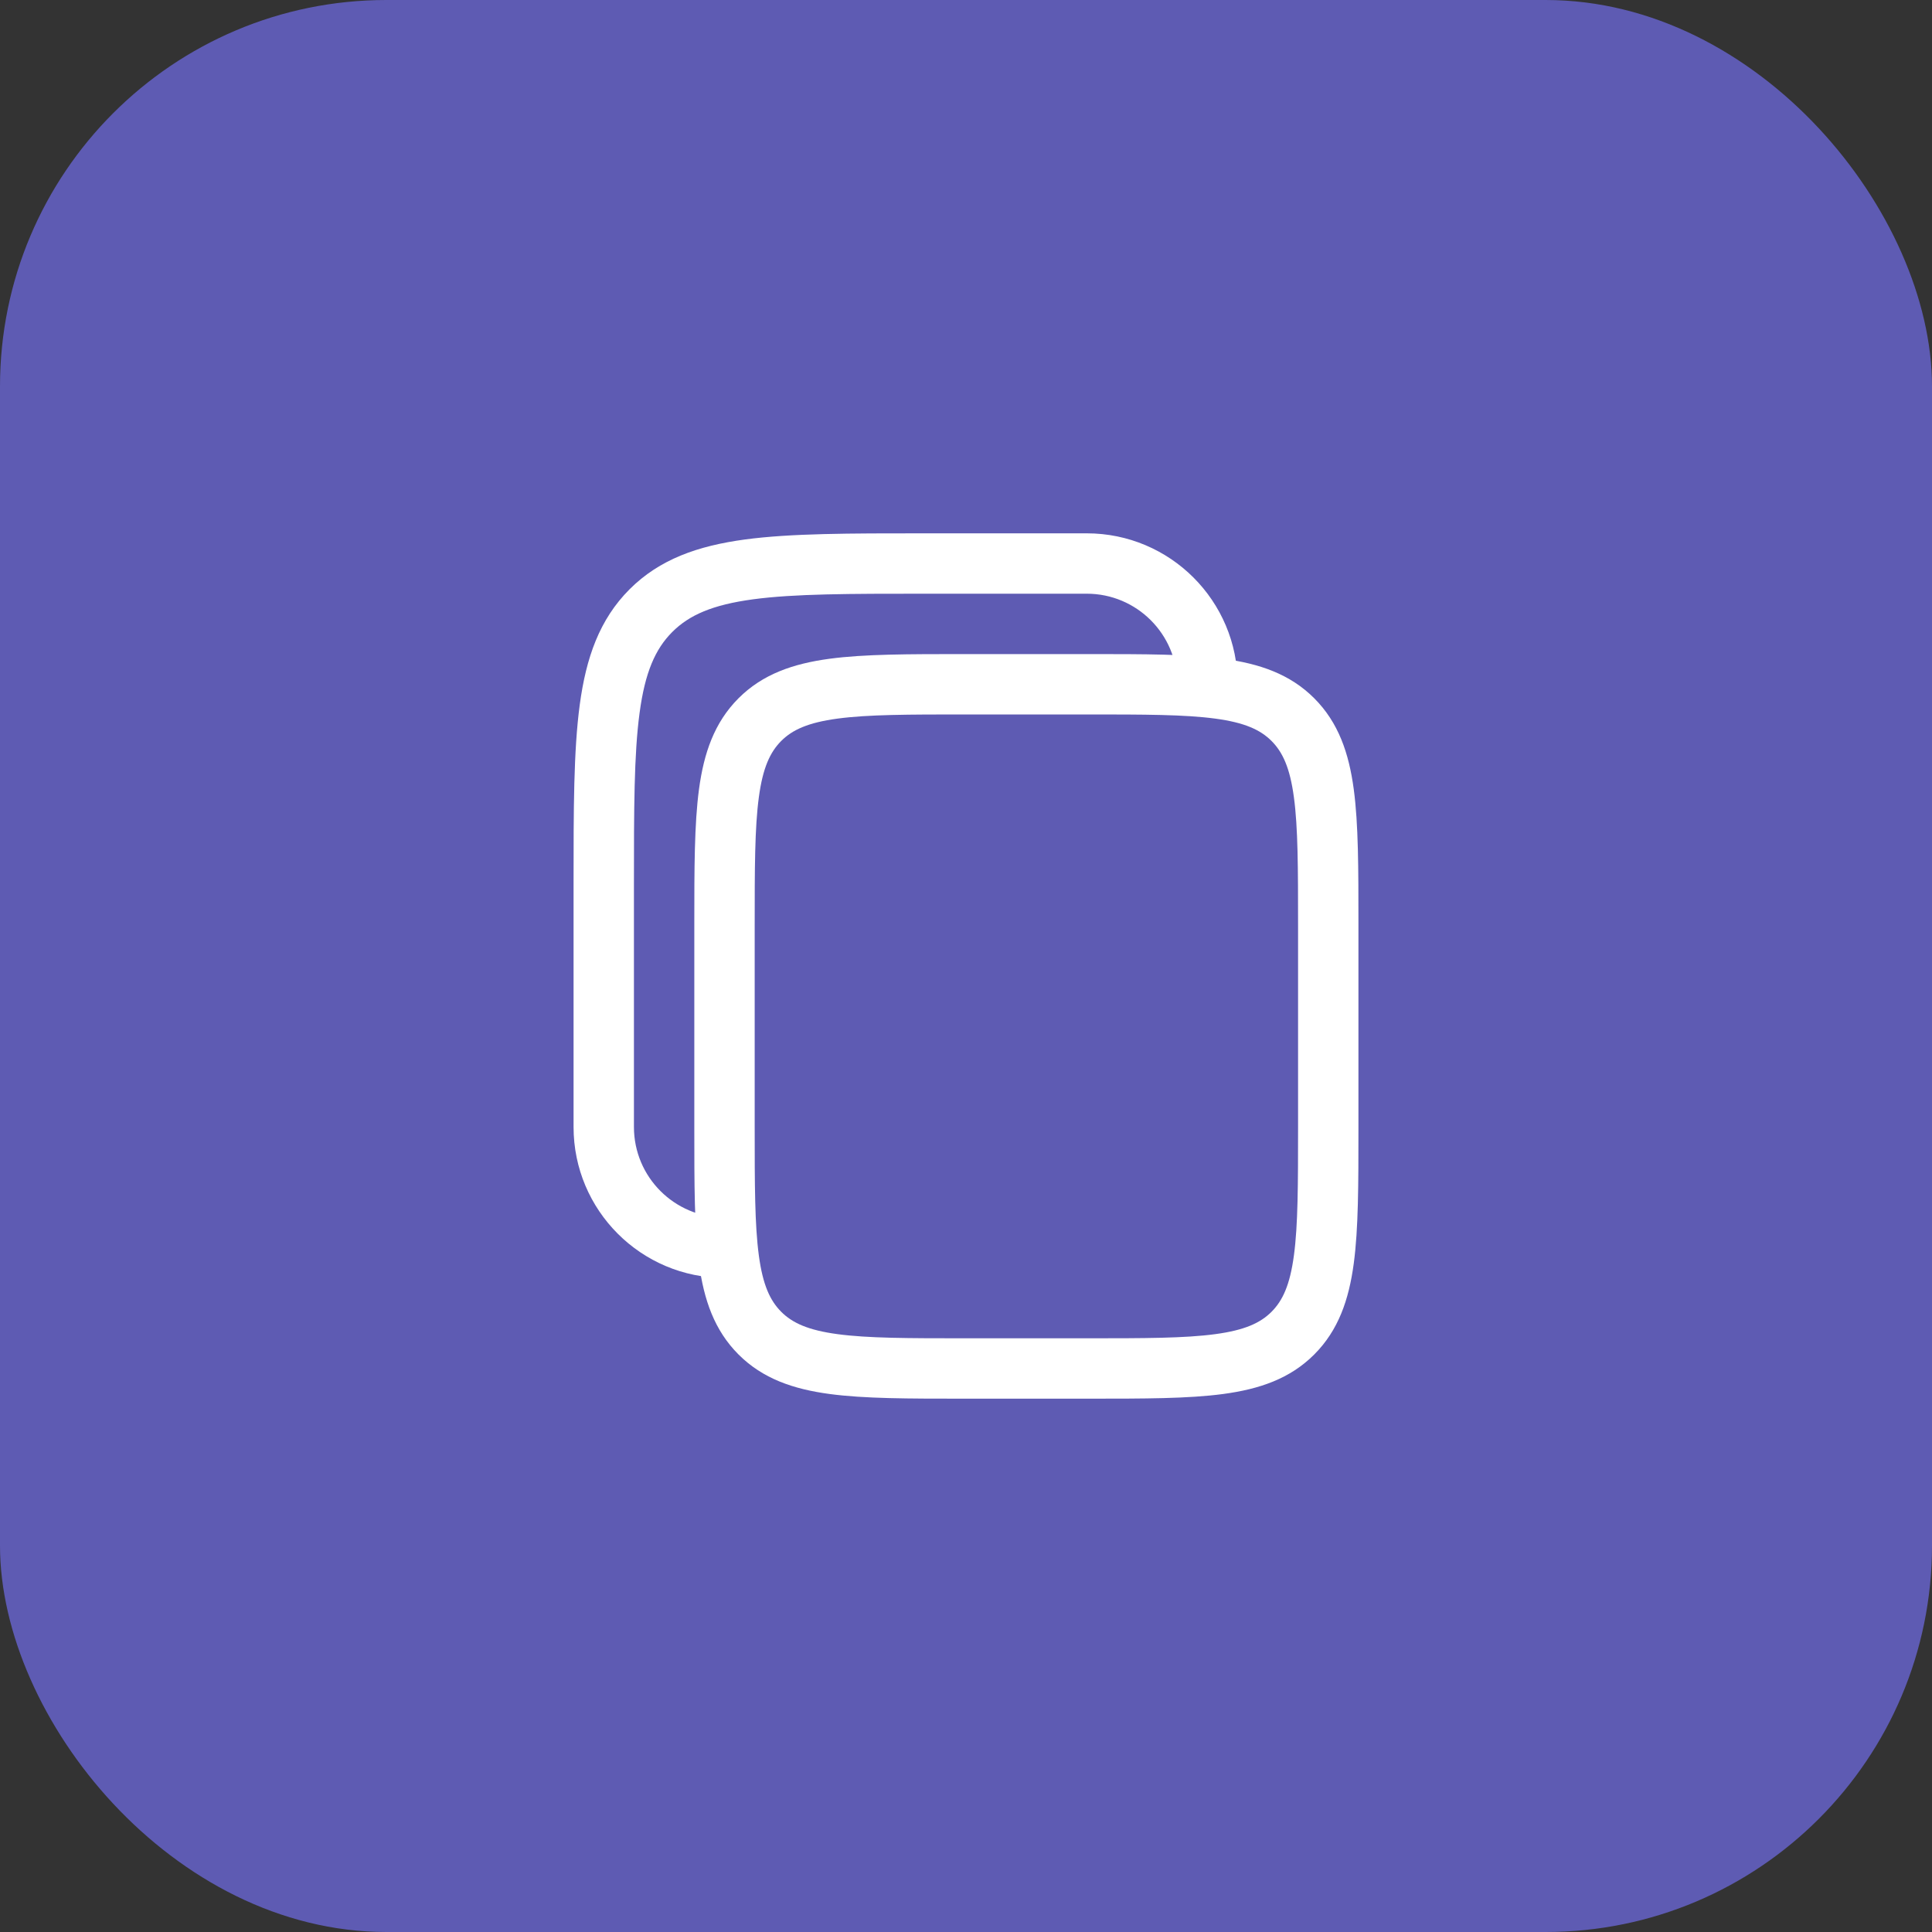 <svg width="40" height="40" viewBox="0 0 40 40" fill="none" xmlns="http://www.w3.org/2000/svg">
<rect x="0" y="0" width="40" height="40" fill="#333333" stroke="none"/>
<rect width="40" height="40" rx="8" fill="#5E5BB3"/>
<path fill-rule="evenodd" clip-rule="evenodd" d="M19.954 13.542H22.546C23.685 13.542 24.604 13.542 25.326 13.639C26.077 13.74 26.708 13.955 27.21 14.457C27.711 14.959 27.927 15.59 28.028 16.34C28.125 17.063 28.125 17.981 28.125 19.121V23.379C28.125 24.519 28.125 25.437 28.028 26.16C27.927 26.91 27.711 27.541 27.21 28.043C26.708 28.545 26.077 28.76 25.326 28.861C24.604 28.958 23.685 28.958 22.546 28.958H19.954C18.815 28.958 17.896 28.958 17.174 28.861C16.424 28.76 15.792 28.545 15.29 28.043C14.789 27.541 14.573 26.91 14.472 26.16C14.375 25.437 14.375 24.519 14.375 23.379V19.121C14.375 17.981 14.375 17.063 14.472 16.34C14.573 15.59 14.789 14.959 15.29 14.457C15.792 13.955 16.424 13.74 17.174 13.639C17.896 13.542 18.815 13.542 19.954 13.542ZM17.34 14.878C16.729 14.96 16.405 15.11 16.174 15.341C15.944 15.572 15.793 15.895 15.711 16.507C15.626 17.136 15.625 17.971 15.625 19.167V23.333C15.625 24.529 15.626 25.364 15.711 25.993C15.793 26.605 15.944 26.928 16.174 27.159C16.405 27.39 16.729 27.54 17.34 27.622C17.97 27.707 18.804 27.708 20 27.708H22.5C23.696 27.708 24.53 27.707 25.16 27.622C25.771 27.54 26.095 27.39 26.326 27.159C26.556 26.928 26.707 26.605 26.789 25.993C26.874 25.364 26.875 24.529 26.875 23.333V19.167C26.875 17.971 26.874 17.136 26.789 16.507C26.707 15.895 26.556 15.572 26.326 15.341C26.095 15.11 25.771 14.96 25.16 14.878C24.53 14.793 23.696 14.792 22.5 14.792H20C18.804 14.792 17.97 14.793 17.34 14.878Z" fill="white"/>
<path fill-rule="evenodd" clip-rule="evenodd" d="M19.12 11.042L22.5 11.042C24.226 11.042 25.625 12.441 25.625 14.167H24.375C24.375 13.131 23.535 12.292 22.5 12.292H19.167C17.578 12.292 16.449 12.293 15.592 12.408C14.754 12.521 14.271 12.732 13.918 13.085C13.566 13.438 13.354 13.921 13.242 14.759C13.126 15.615 13.125 16.744 13.125 18.333V23.333C13.125 24.369 13.964 25.208 15 25.208V26.458C13.274 26.458 11.875 25.059 11.875 23.333L11.875 18.286C11.875 16.755 11.875 15.542 12.003 14.592C12.134 13.616 12.411 12.825 13.034 12.201C13.658 11.577 14.449 11.301 15.426 11.169C16.375 11.042 17.588 11.042 19.12 11.042Z" fill="white"/>
</svg>
